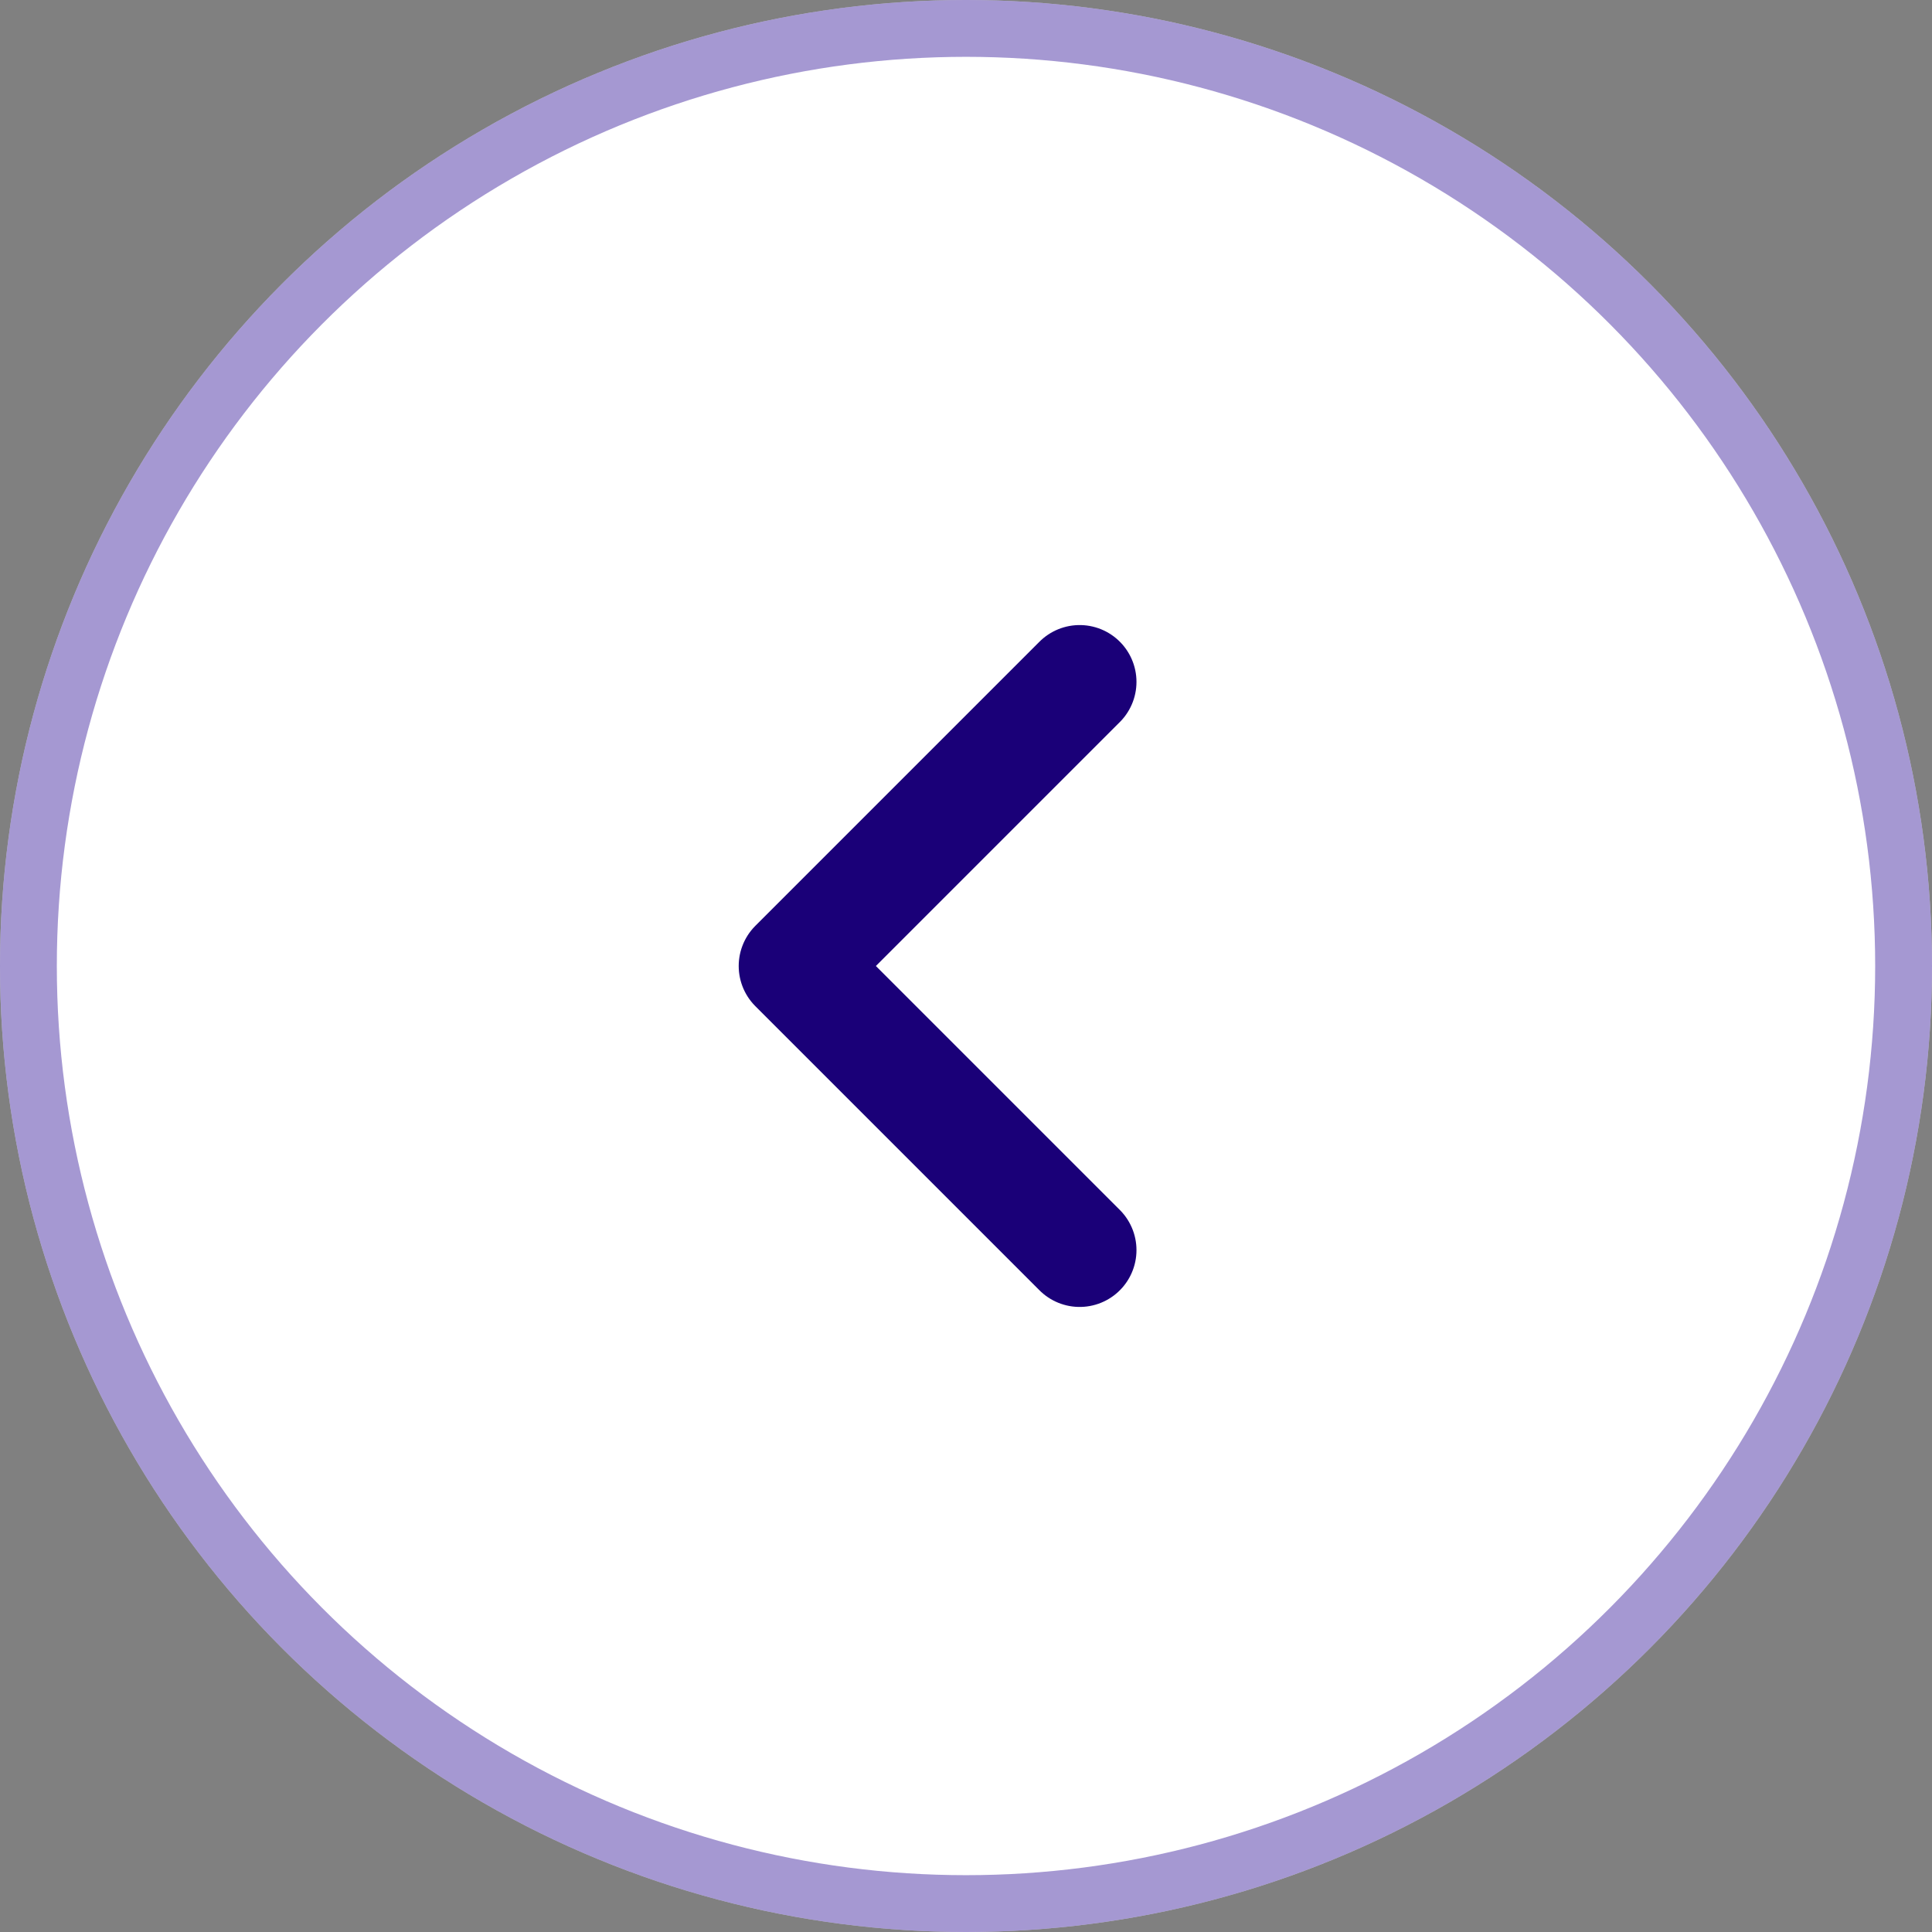 <svg width="34" height="34" viewBox="0 0 34 34" fill="none" xmlns="http://www.w3.org/2000/svg">
<rect x="0" y="0" width="34" height="34" fill="#808080" stroke="none"/>
<circle cx="17" cy="17" r="17" fill="white"/>
<circle cx="17" cy="17" r="16.5" stroke="#4126A1" stroke-opacity="0.47"/>
<path d="M19 22L14 17L19 12" stroke="#1A0078" stroke-width="2" stroke-miterlimit="10" stroke-linecap="round" stroke-linejoin="round"/>
</svg>
